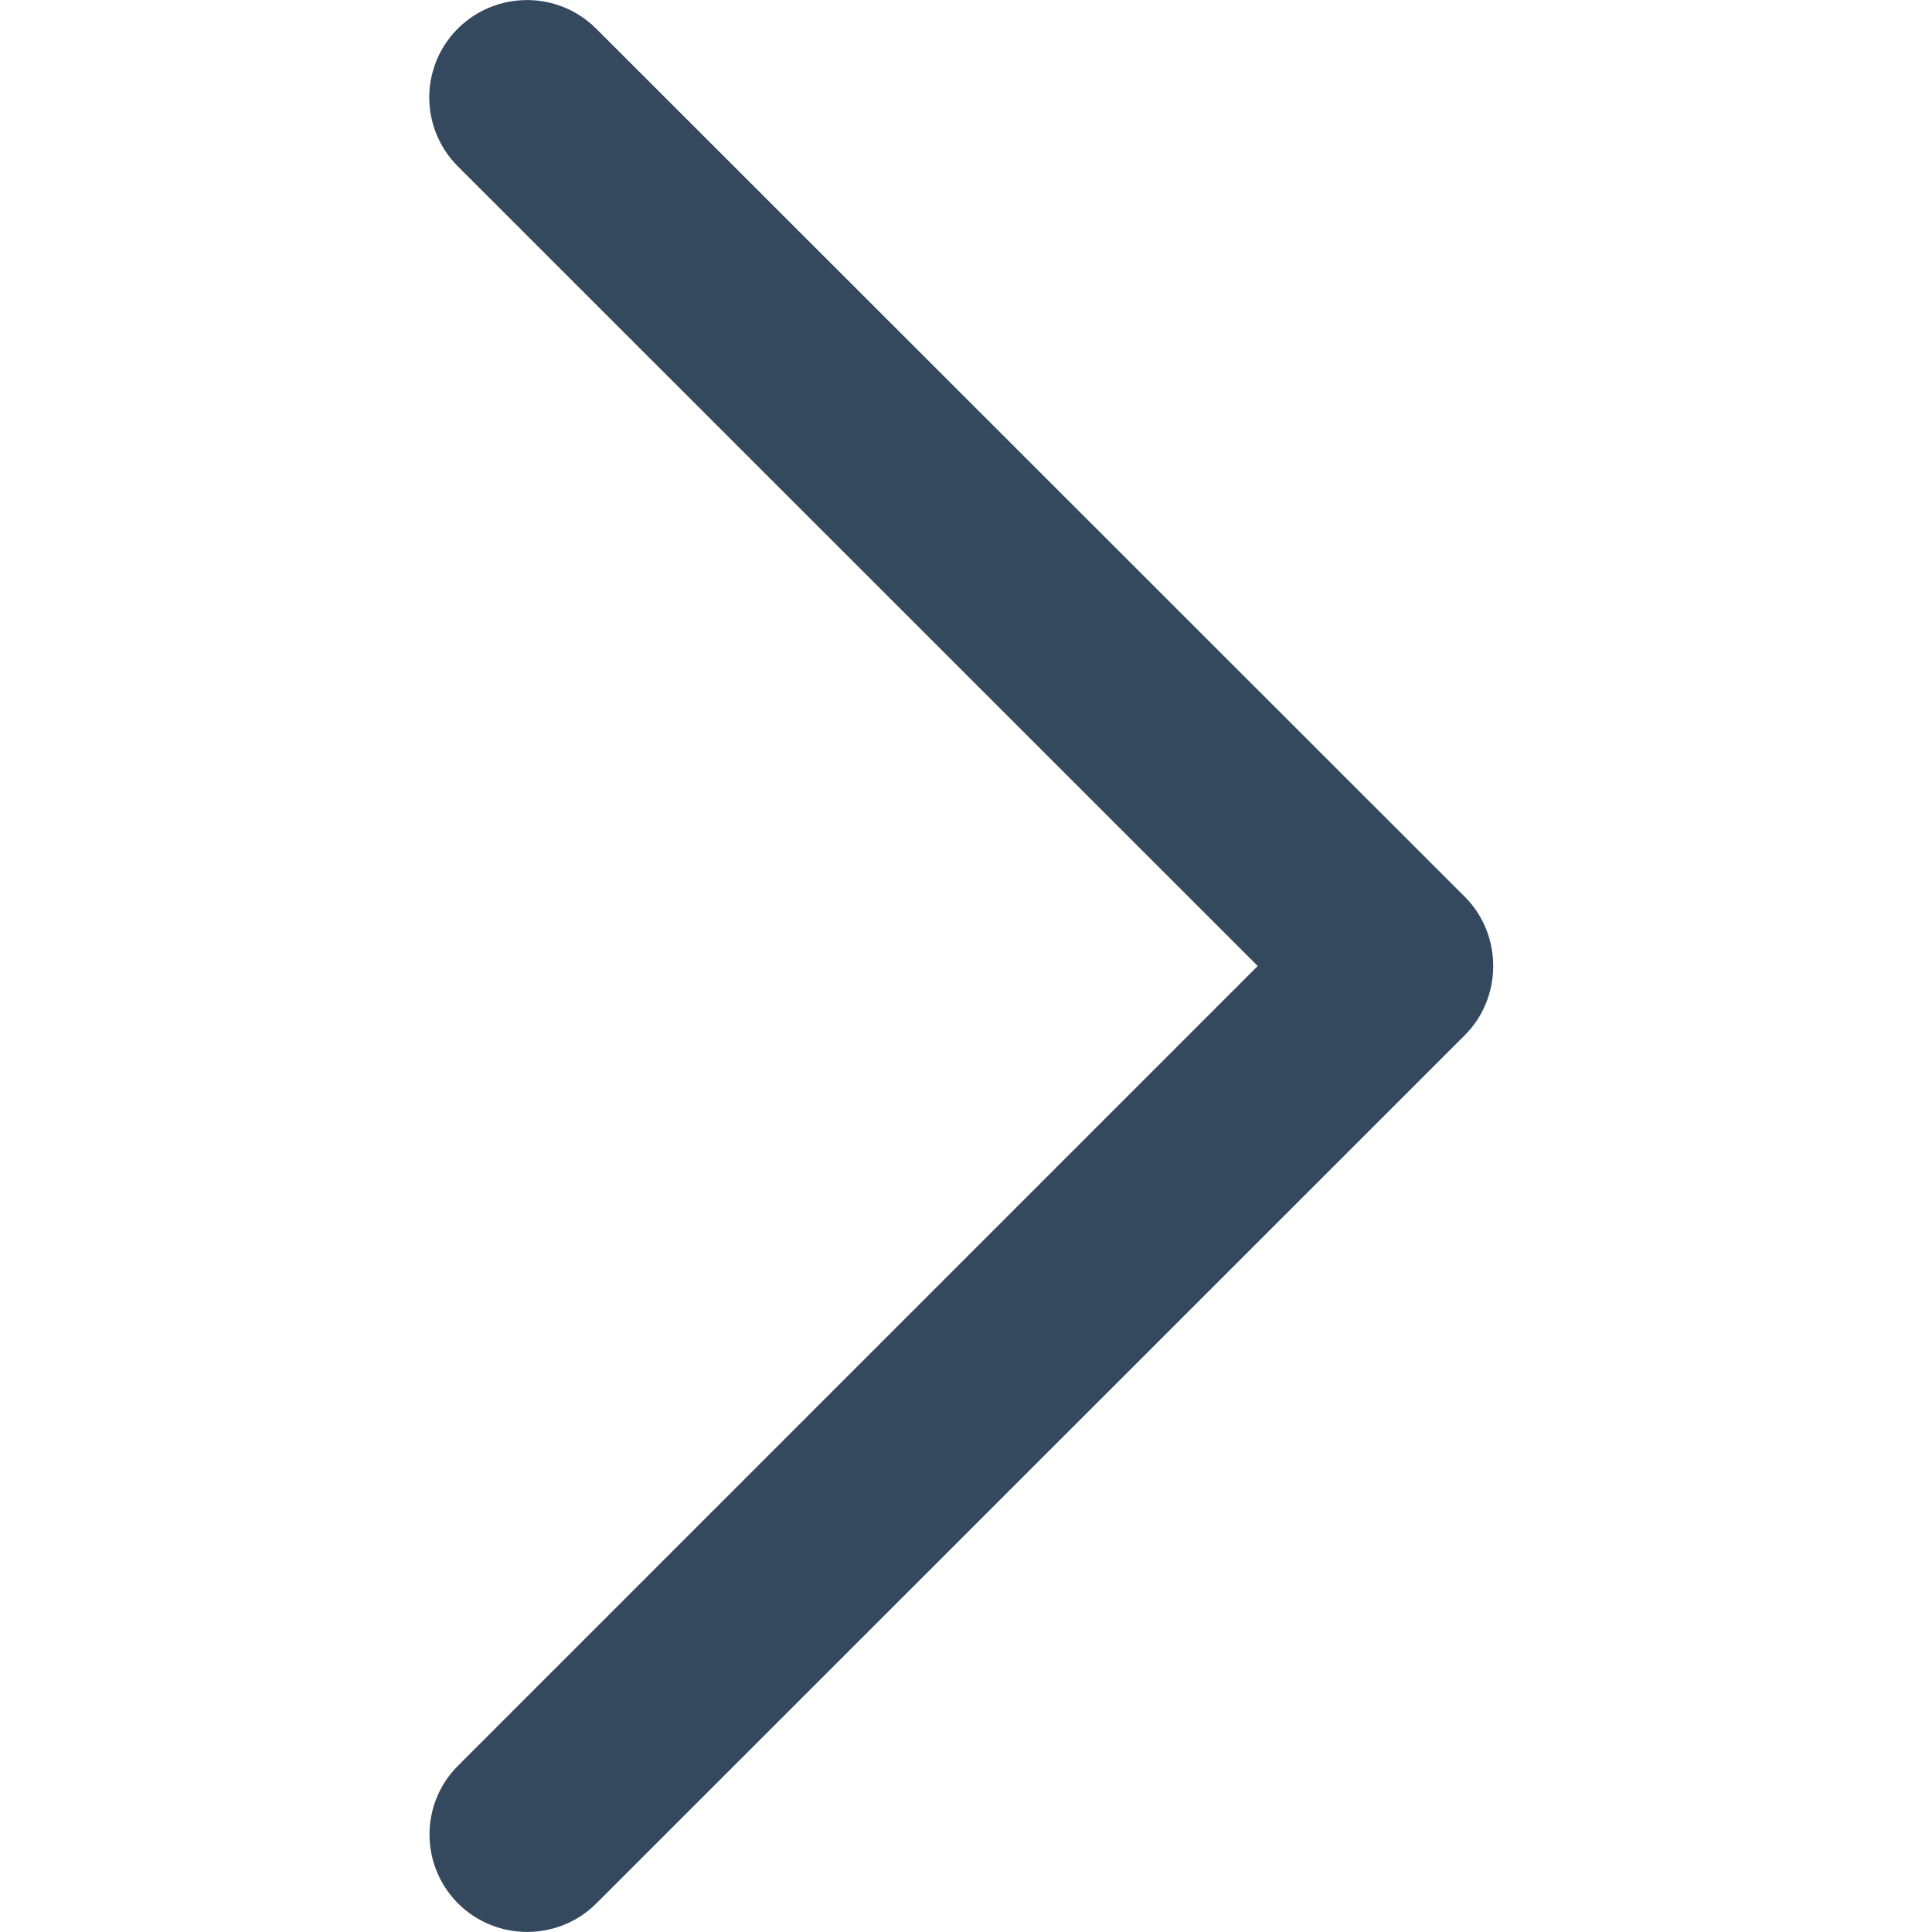<svg width="8" height="8" viewBox="0 0 8 8" fill="none" xmlns="http://www.w3.org/2000/svg">
<g clip-path="url(#clip0)">
<path d="M6.066 3.714L2.468 0.118C2.31 -0.039 2.055 -0.039 1.896 0.118C1.738 0.276 1.738 0.531 1.896 0.689L5.208 4L1.897 7.311C1.739 7.468 1.739 7.724 1.897 7.882C2.055 8.039 2.311 8.039 2.469 7.882L6.066 4.286C6.222 4.13 6.222 3.87 6.066 3.714Z" fill="#34495E"/>
</g>
<defs>
<clipPath id="clip0">
<rect x="8" y="8" width="8" height="8" transform="rotate(180 8 8)" fill="white"/>
</clipPath>
</defs>
</svg>
